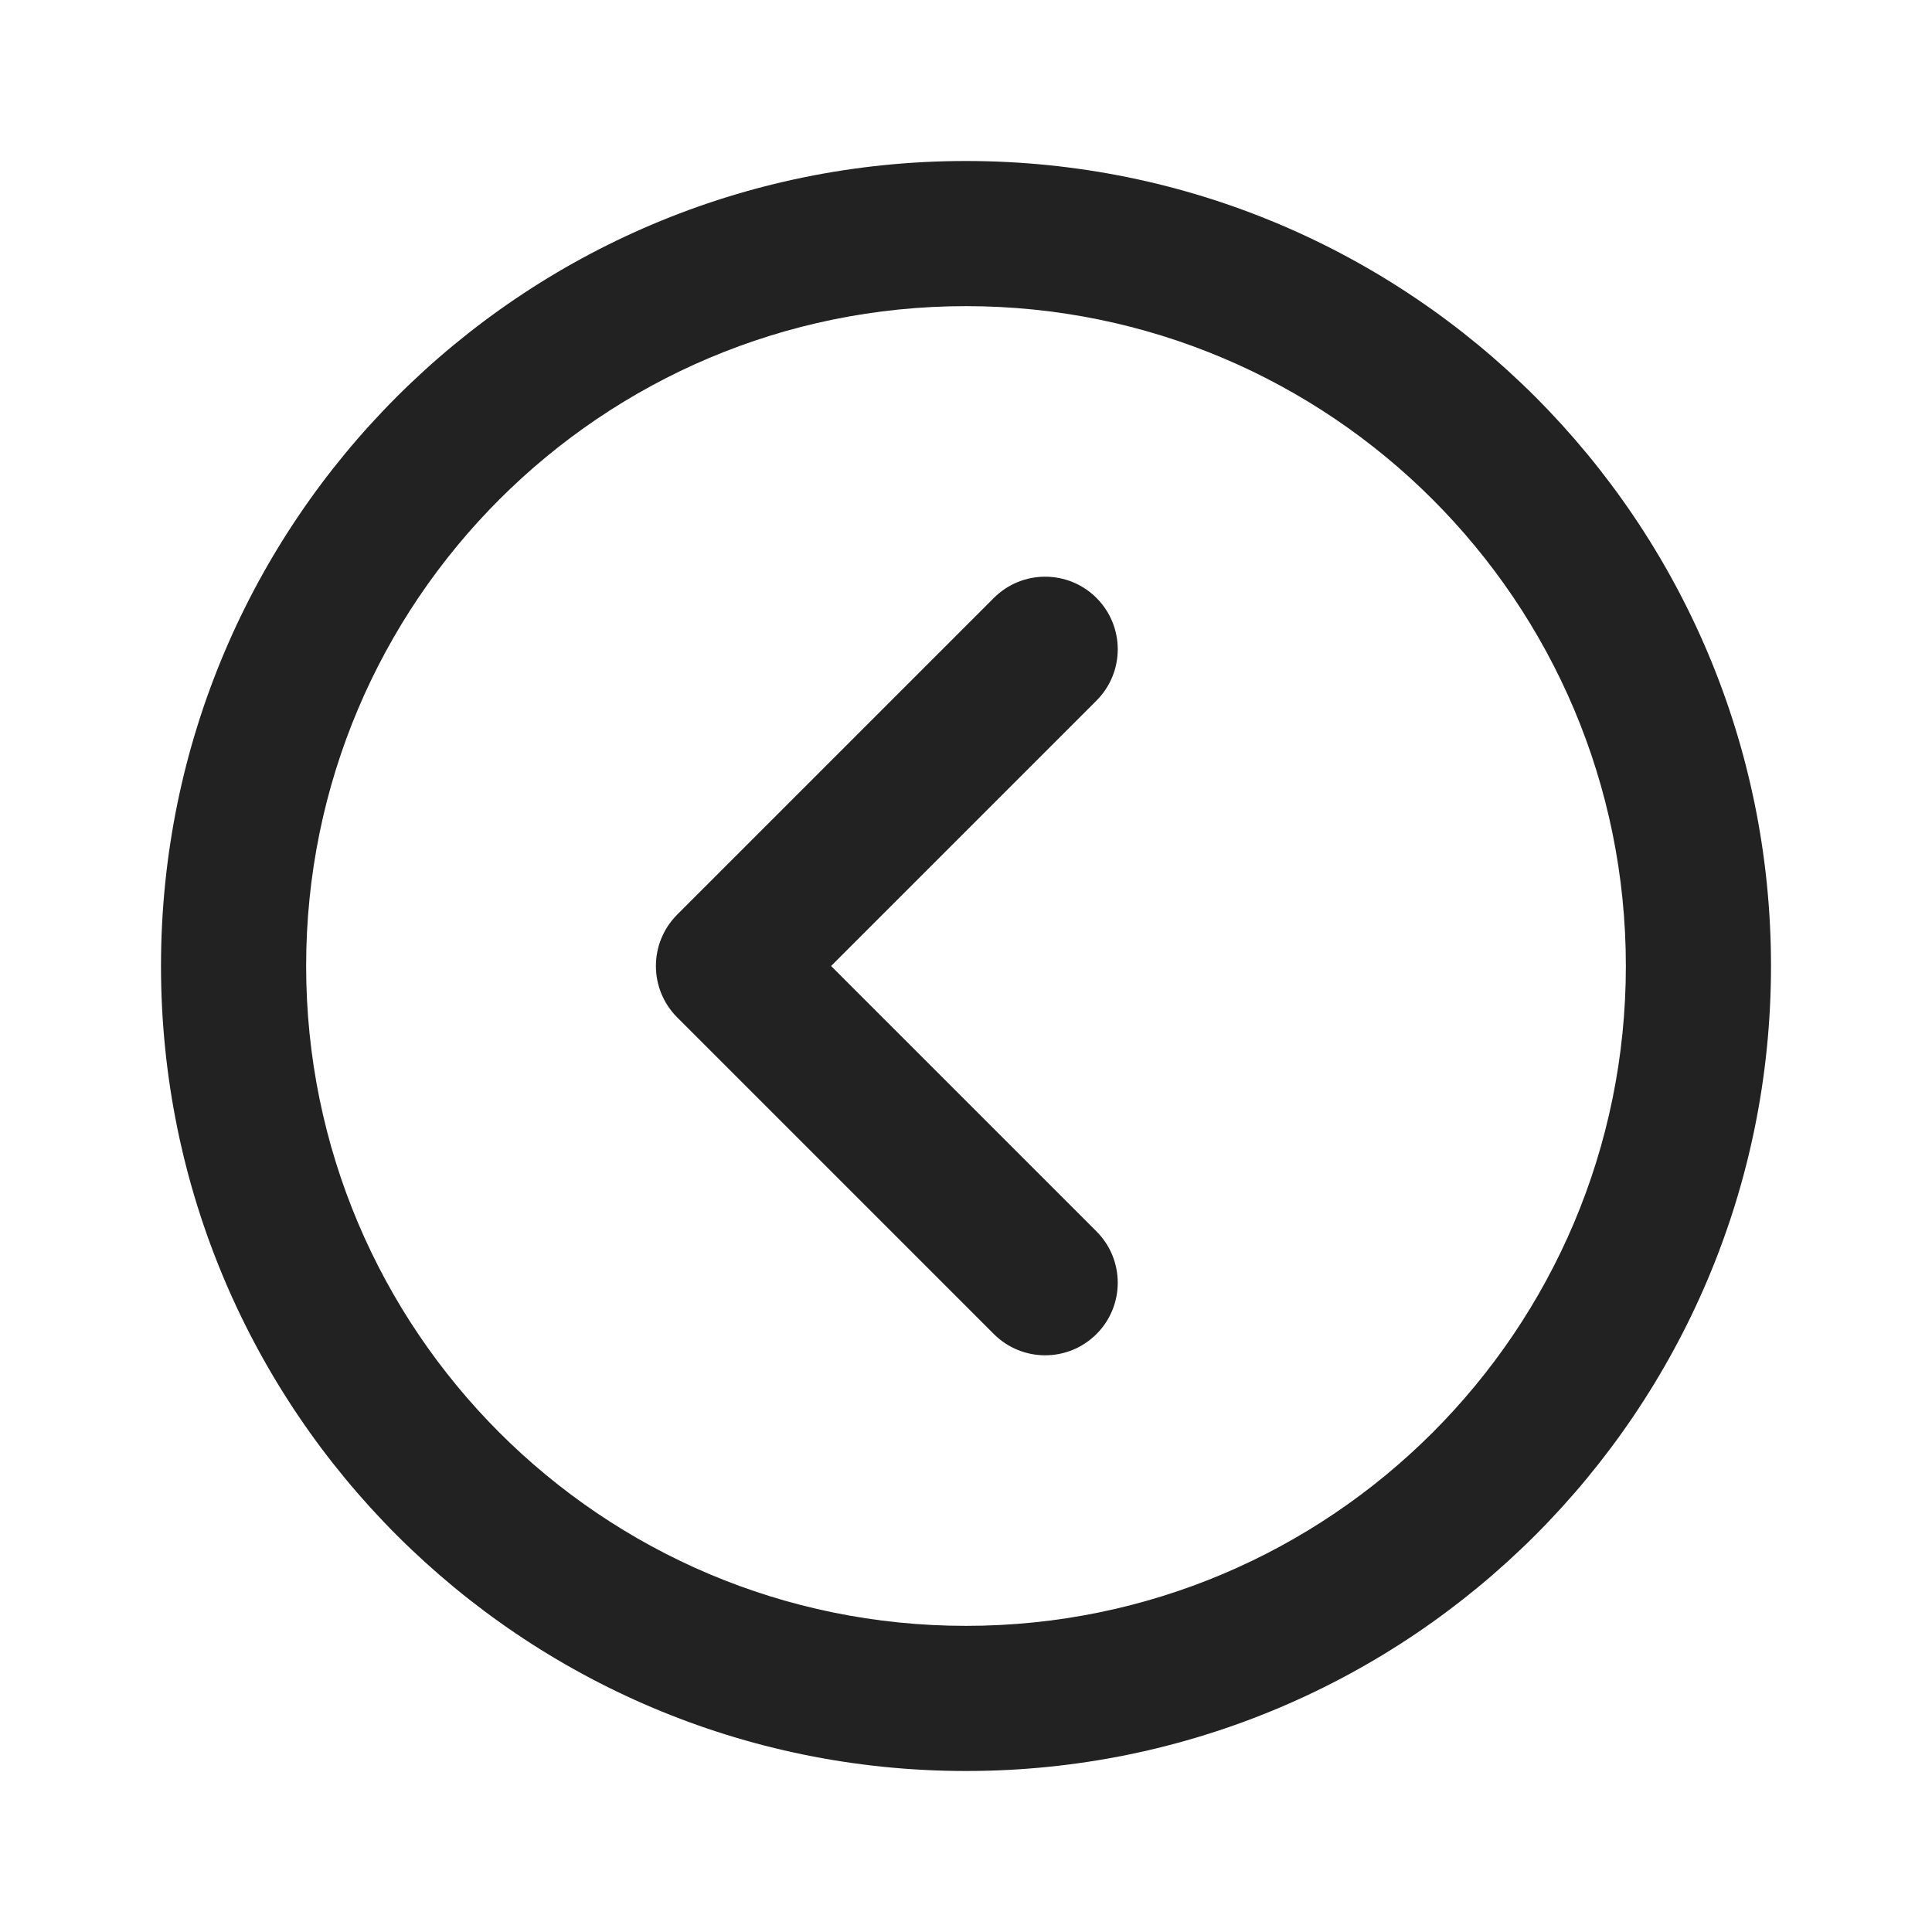 <svg width="24" height="24" viewBox="0 0 24 24" fill="none" xmlns="http://www.w3.org/2000/svg">
<path d="M13.621 7.428C13.269 7.076 12.698 7.076 12.346 7.428L8.412 11.362C8.06 11.715 8.06 12.285 8.412 12.638L12.346 16.572C12.698 16.924 13.269 16.924 13.621 16.572C13.973 16.22 13.973 15.649 13.621 15.297L10.324 12L13.621 8.703C13.973 8.351 13.973 7.78 13.621 7.428Z" fill="#222222"/>
<path fill-rule="evenodd" clip-rule="evenodd" d="M12 2C6.477 2 2 6.477 2 12C2 17.523 6.477 22 12 22C17.523 22 22 17.523 22 12C22 6.477 17.523 2 12 2ZM3.803 12C3.803 7.473 7.473 3.803 12 3.803C16.527 3.803 20.197 7.473 20.197 12C20.197 16.527 16.527 20.197 12 20.197C7.473 20.197 3.803 16.527 3.803 12Z" fill="#222222"/>
</svg>
